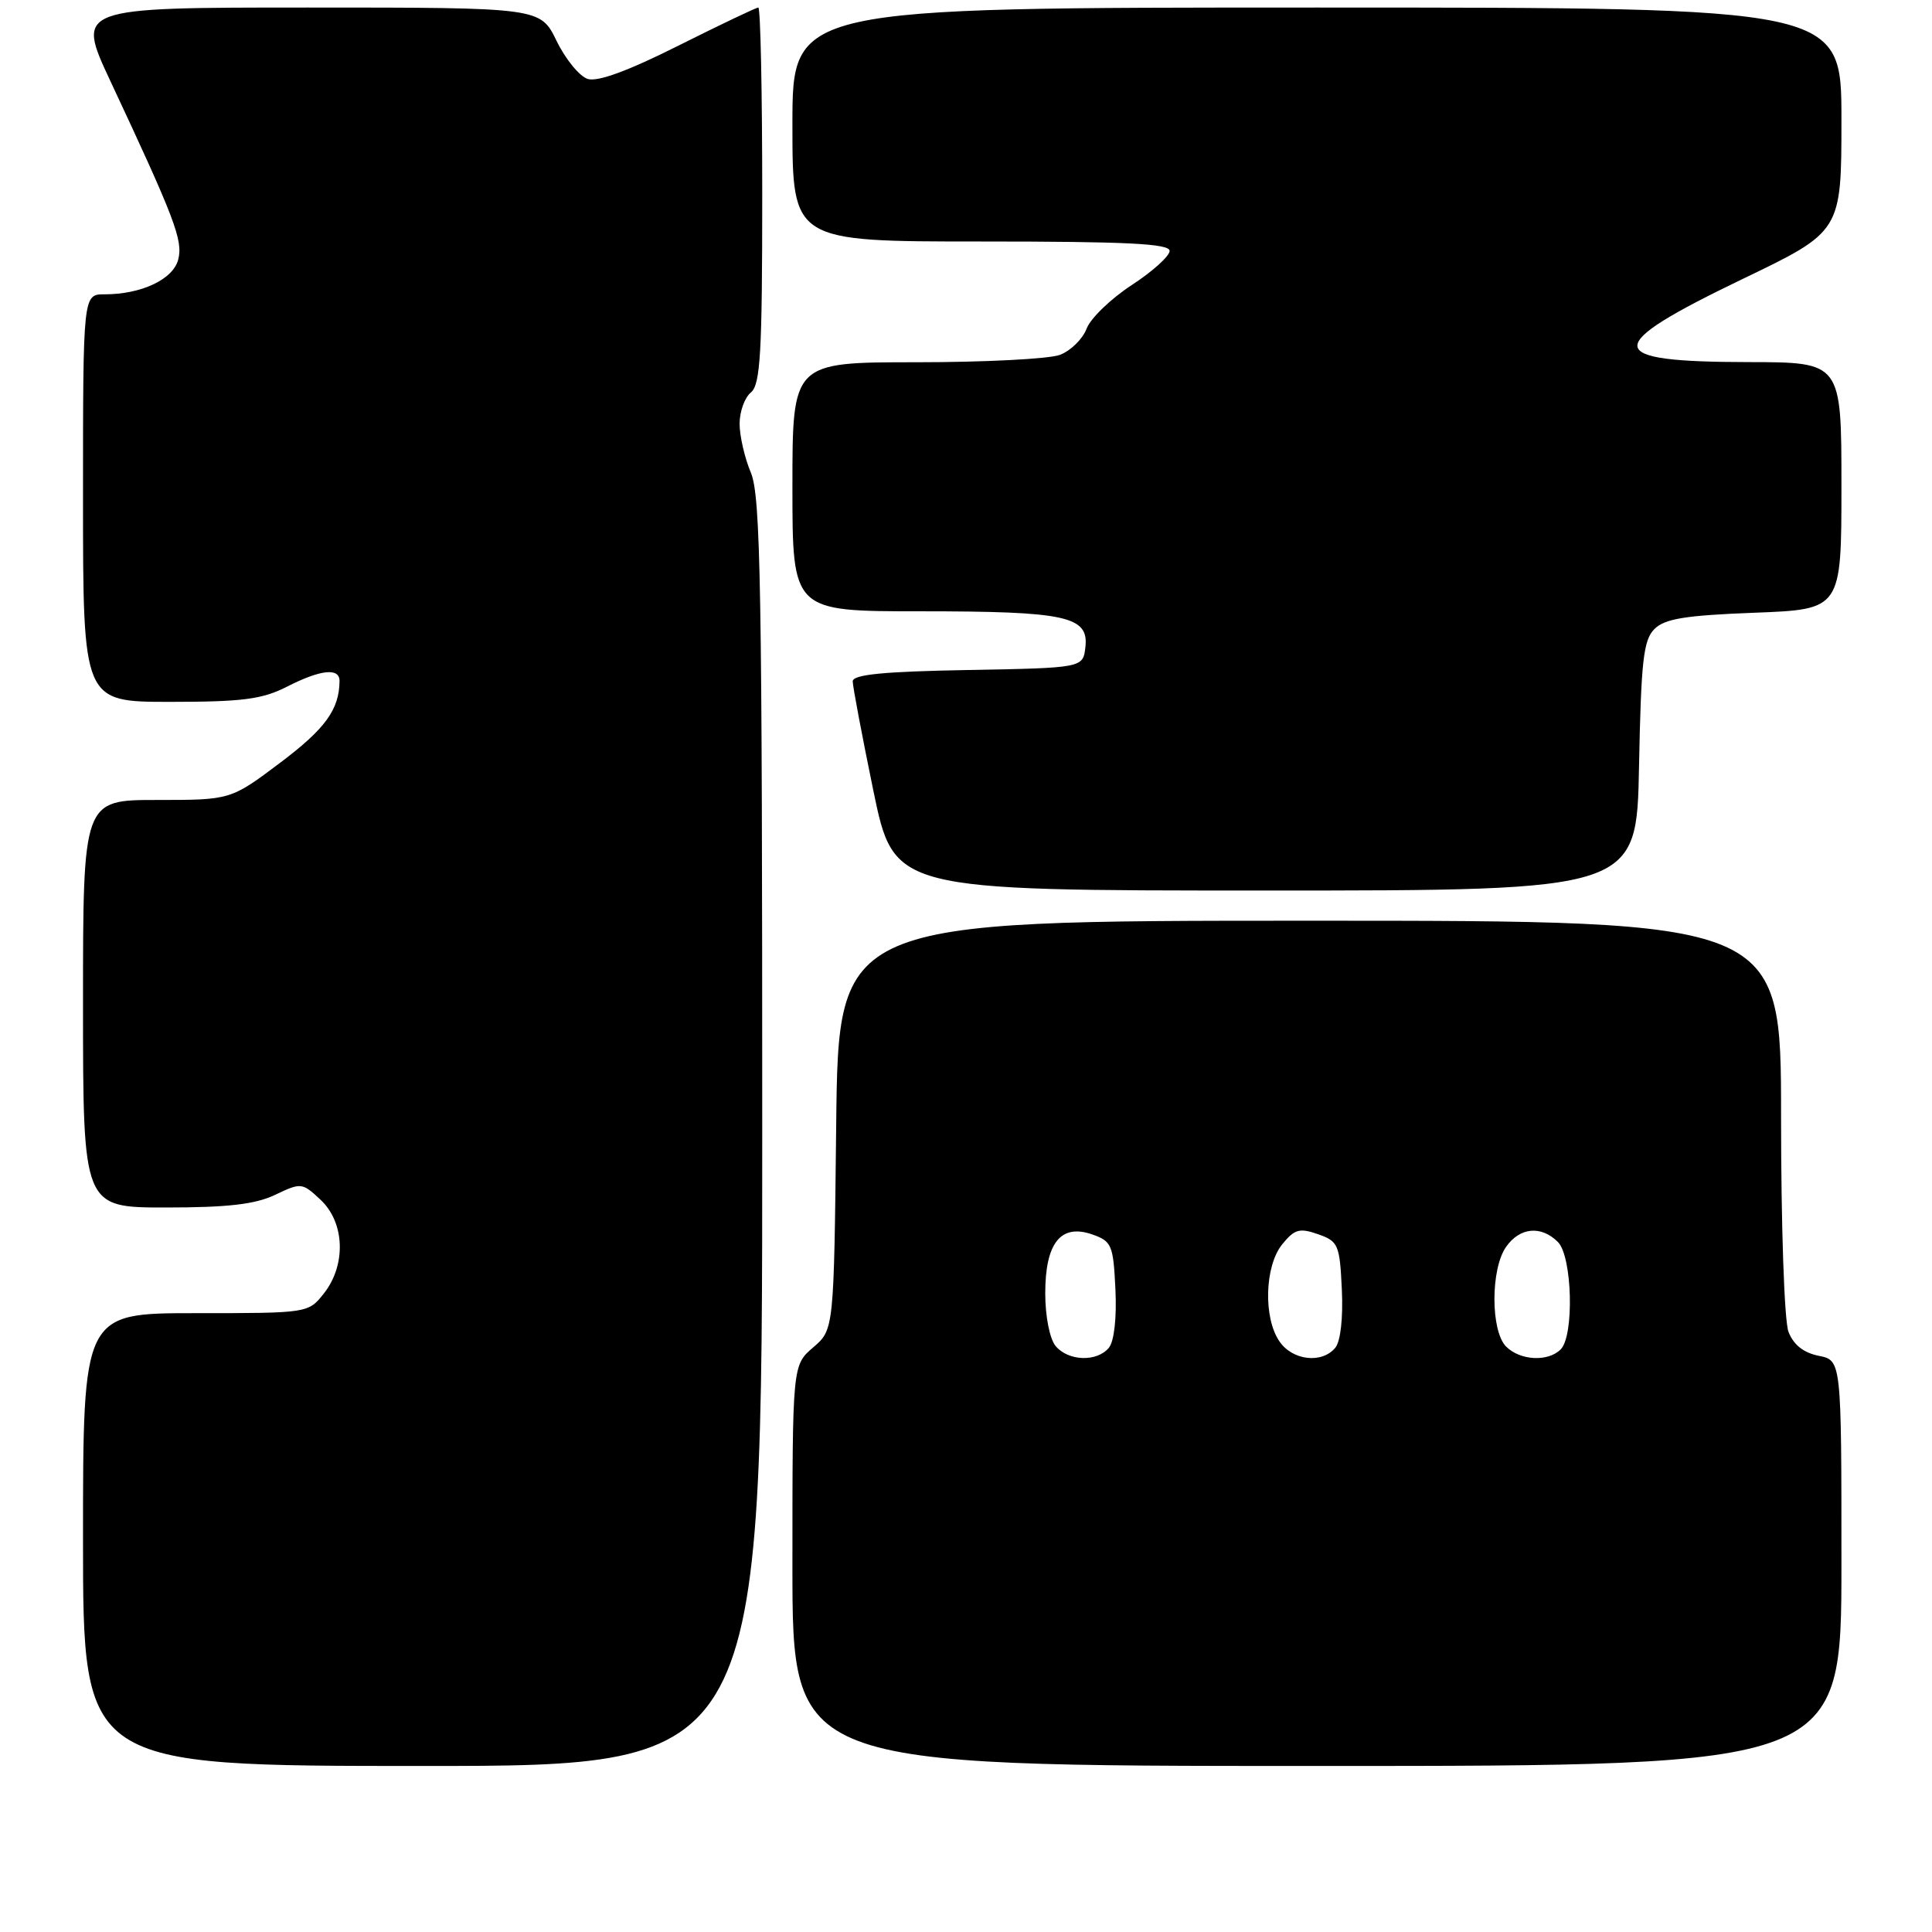 <?xml version="1.0" encoding="UTF-8" standalone="no"?>
<!DOCTYPE svg PUBLIC "-//W3C//DTD SVG 1.1//EN" "http://www.w3.org/Graphics/SVG/1.1/DTD/svg11.dtd" >
<svg xmlns="http://www.w3.org/2000/svg" xmlns:xlink="http://www.w3.org/1999/xlink" version="1.1" viewBox="0 0 256 256">
 <g >
 <path fill="currentColor"
d=" M 101.00 150.12 C 101.00 77.83 100.79 65.75 99.50 62.65 C 98.67 60.68 98.00 57.75 98.00 56.15 C 98.00 54.55 98.67 52.68 99.50 52.00 C 100.76 50.95 101.00 46.77 101.00 25.88 C 101.00 12.19 100.77 1.00 100.48 1.00 C 100.20 1.00 95.44 3.27 89.91 6.04 C 83.26 9.38 79.19 10.88 77.87 10.46 C 76.78 10.11 74.93 7.84 73.75 5.42 C 71.60 1.00 71.60 1.00 40.83 1.00 C 10.07 1.00 10.07 1.00 14.63 10.75 C 23.17 28.98 24.26 31.84 23.62 34.37 C 22.96 37.01 18.75 39.00 13.85 39.00 C 11.00 39.00 11.00 39.00 11.00 66.00 C 11.00 93.00 11.00 93.00 22.54 93.00 C 32.11 93.00 34.75 92.66 38.00 91.00 C 42.49 88.71 45.01 88.44 44.99 90.25 C 44.95 94.02 43.10 96.57 37.16 101.04 C 30.57 106.00 30.57 106.00 20.78 106.00 C 11.00 106.00 11.00 106.00 11.00 133.00 C 11.00 160.00 11.00 160.00 21.97 160.00 C 30.18 160.00 33.82 159.58 36.46 158.32 C 39.90 156.68 40.04 156.69 42.49 158.99 C 45.69 162.00 45.89 167.60 42.93 171.37 C 40.85 174.00 40.85 174.00 25.93 174.00 C 11.00 174.00 11.00 174.00 11.00 204.00 C 11.00 234.00 11.00 234.00 56.00 234.00 C 101.00 234.00 101.00 234.00 101.00 150.12 Z  M 244.00 207.12 C 244.00 180.25 244.00 180.25 240.98 179.65 C 238.97 179.24 237.64 178.19 236.98 176.46 C 236.43 175.00 236.00 162.51 236.00 147.93 C 236.00 122.00 236.00 122.00 173.55 122.00 C 111.09 122.00 111.09 122.00 110.80 149.09 C 110.50 176.18 110.50 176.18 107.75 178.54 C 105.00 180.90 105.00 180.90 105.00 207.45 C 105.00 234.00 105.00 234.00 174.50 234.00 C 244.00 234.00 244.00 234.00 244.00 207.12 Z  M 217.18 101.53 C 217.45 87.57 217.76 84.81 219.22 83.35 C 220.59 81.98 223.32 81.54 232.47 81.19 C 244.00 80.75 244.00 80.75 244.00 64.37 C 244.00 48.00 244.00 48.00 231.75 47.98 C 212.25 47.96 212.10 46.02 230.92 36.96 C 244.00 30.67 244.00 30.67 244.00 15.83 C 244.00 1.00 244.00 1.00 174.50 1.00 C 105.00 1.00 105.00 1.00 105.00 16.50 C 105.00 32.00 105.00 32.00 130.00 32.00 C 149.34 32.00 155.00 32.28 154.98 33.25 C 154.97 33.94 152.71 35.98 149.95 37.78 C 147.18 39.59 144.50 42.18 143.98 43.55 C 143.46 44.92 141.87 46.48 140.45 47.02 C 139.03 47.56 130.47 48.00 121.43 48.00 C 105.00 48.00 105.00 48.00 105.00 64.50 C 105.00 81.00 105.00 81.00 121.93 81.00 C 141.28 81.00 144.29 81.65 143.82 85.75 C 143.50 88.50 143.50 88.50 128.25 88.78 C 117.04 88.98 113.00 89.38 112.99 90.28 C 112.99 90.95 114.22 97.46 115.72 104.75 C 118.46 118.00 118.46 118.00 167.66 118.00 C 216.87 118.00 216.87 118.00 217.18 101.53 Z  M 139.87 178.35 C 139.09 177.40 138.50 174.41 138.50 171.38 C 138.50 164.69 140.56 162.11 144.73 163.57 C 147.31 164.47 147.52 164.97 147.80 170.86 C 147.98 174.65 147.63 177.74 146.93 178.59 C 145.34 180.50 141.55 180.37 139.87 178.35 Z  M 169.56 177.78 C 167.38 174.67 167.56 167.77 169.90 164.88 C 171.53 162.87 172.19 162.68 174.65 163.54 C 177.33 164.48 177.52 164.92 177.80 170.86 C 177.98 174.65 177.63 177.74 176.93 178.59 C 175.17 180.71 171.31 180.29 169.56 177.78 Z  M 199.57 178.43 C 197.51 176.36 197.50 168.16 199.56 165.22 C 201.38 162.62 204.21 162.35 206.43 164.57 C 208.34 166.48 208.61 176.99 206.80 178.80 C 205.12 180.48 201.44 180.29 199.57 178.43 Z "/>
</g>
</svg>